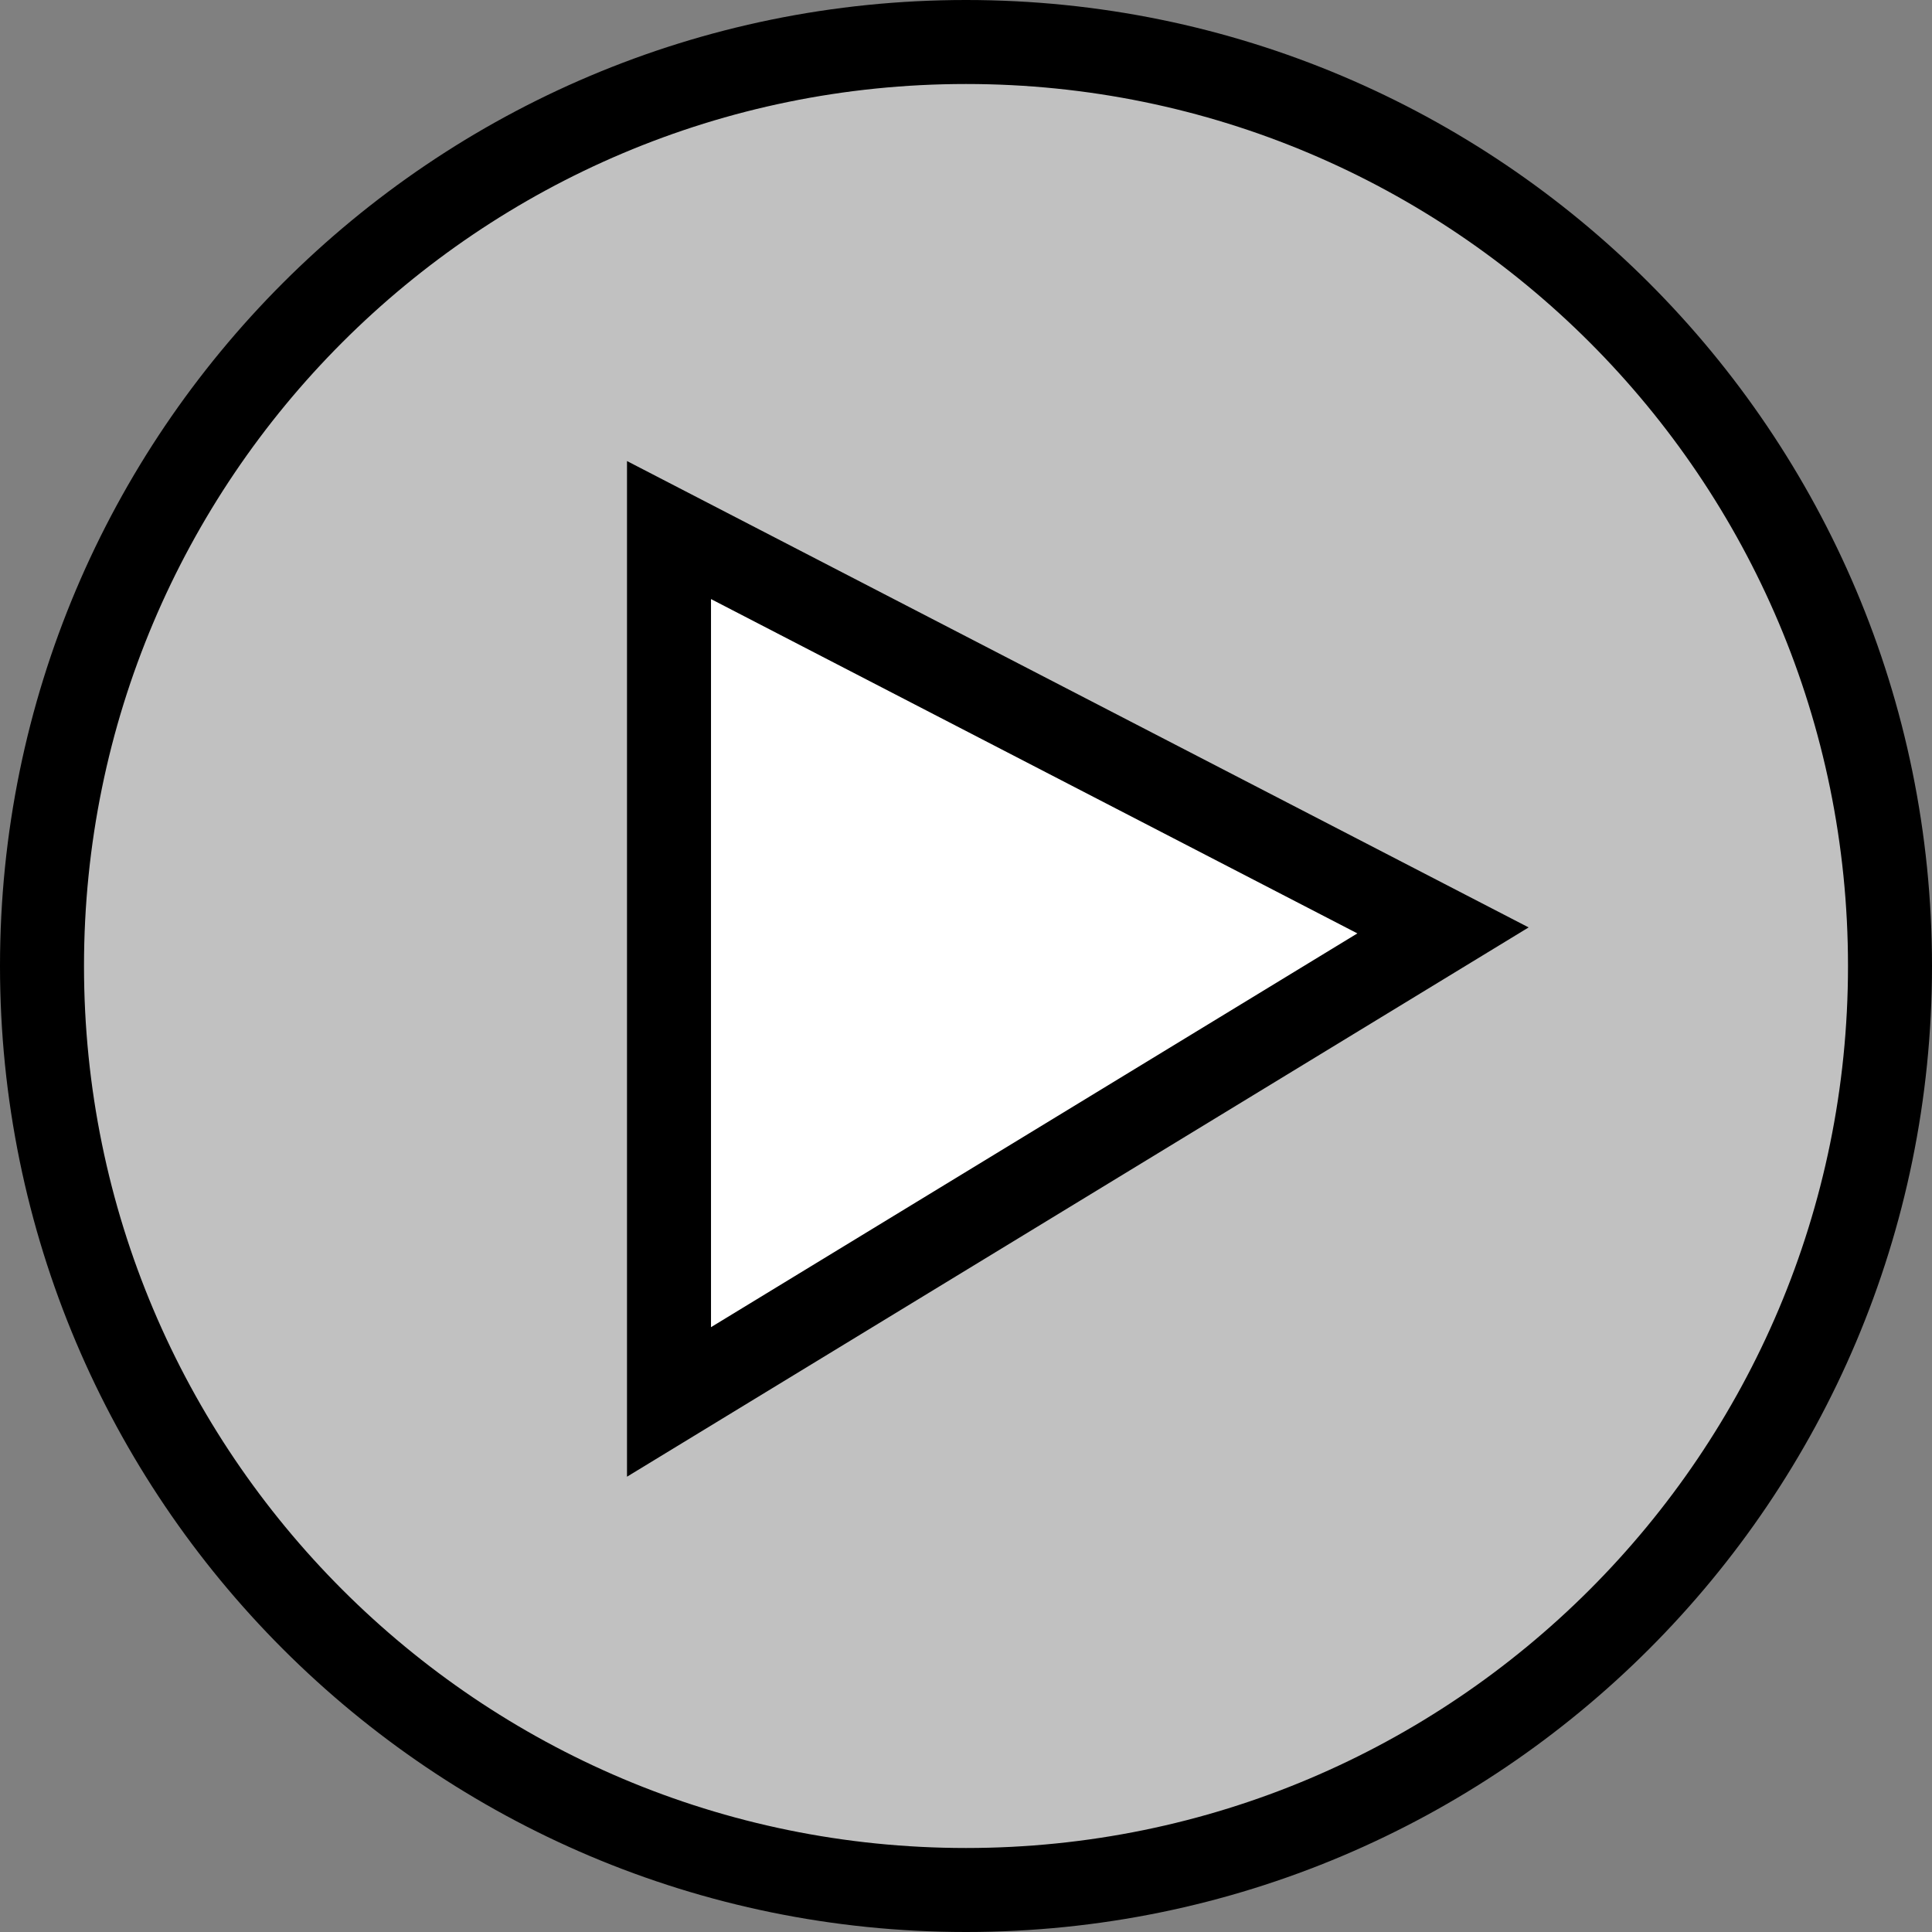 <svg version="1.1" xmlns="http://www.w3.org/2000/svg" xmlns:xlink="http://www.w3.org/1999/xlink" width="80.5" height="80.5" viewBox="0,0,80.5,80.5"><rect x="0" y="0" width="80.5" height="80.5" fill="#808080" stroke="none"/><g transform="translate(-199.75,-139.75)"><g data-paper-data="{&quot;isPaintingLayer&quot;:true}" fill-rule="nonzero" stroke="#000000" stroke-width="3.5" stroke-linecap="butt" stroke-linejoin="miter" stroke-miterlimit="10" stroke-dasharray="" stroke-dashoffset="0" style="mix-blend-mode: normal"><path d="M201.5,180c0,-21.263 17.237,-38.5 38.5,-38.5c21.263,0 38.5,17.237 38.5,38.5c0,21.263 -17.237,38.5 -38.5,38.5c-21.263,0 -38.5,-17.237 -38.5,-38.5z" fill="#c1c1c1"/><path d="M227.625,161.836l32.25,16.681l-32.25,19.647z" fill="#ffffff"/></g></g></svg>